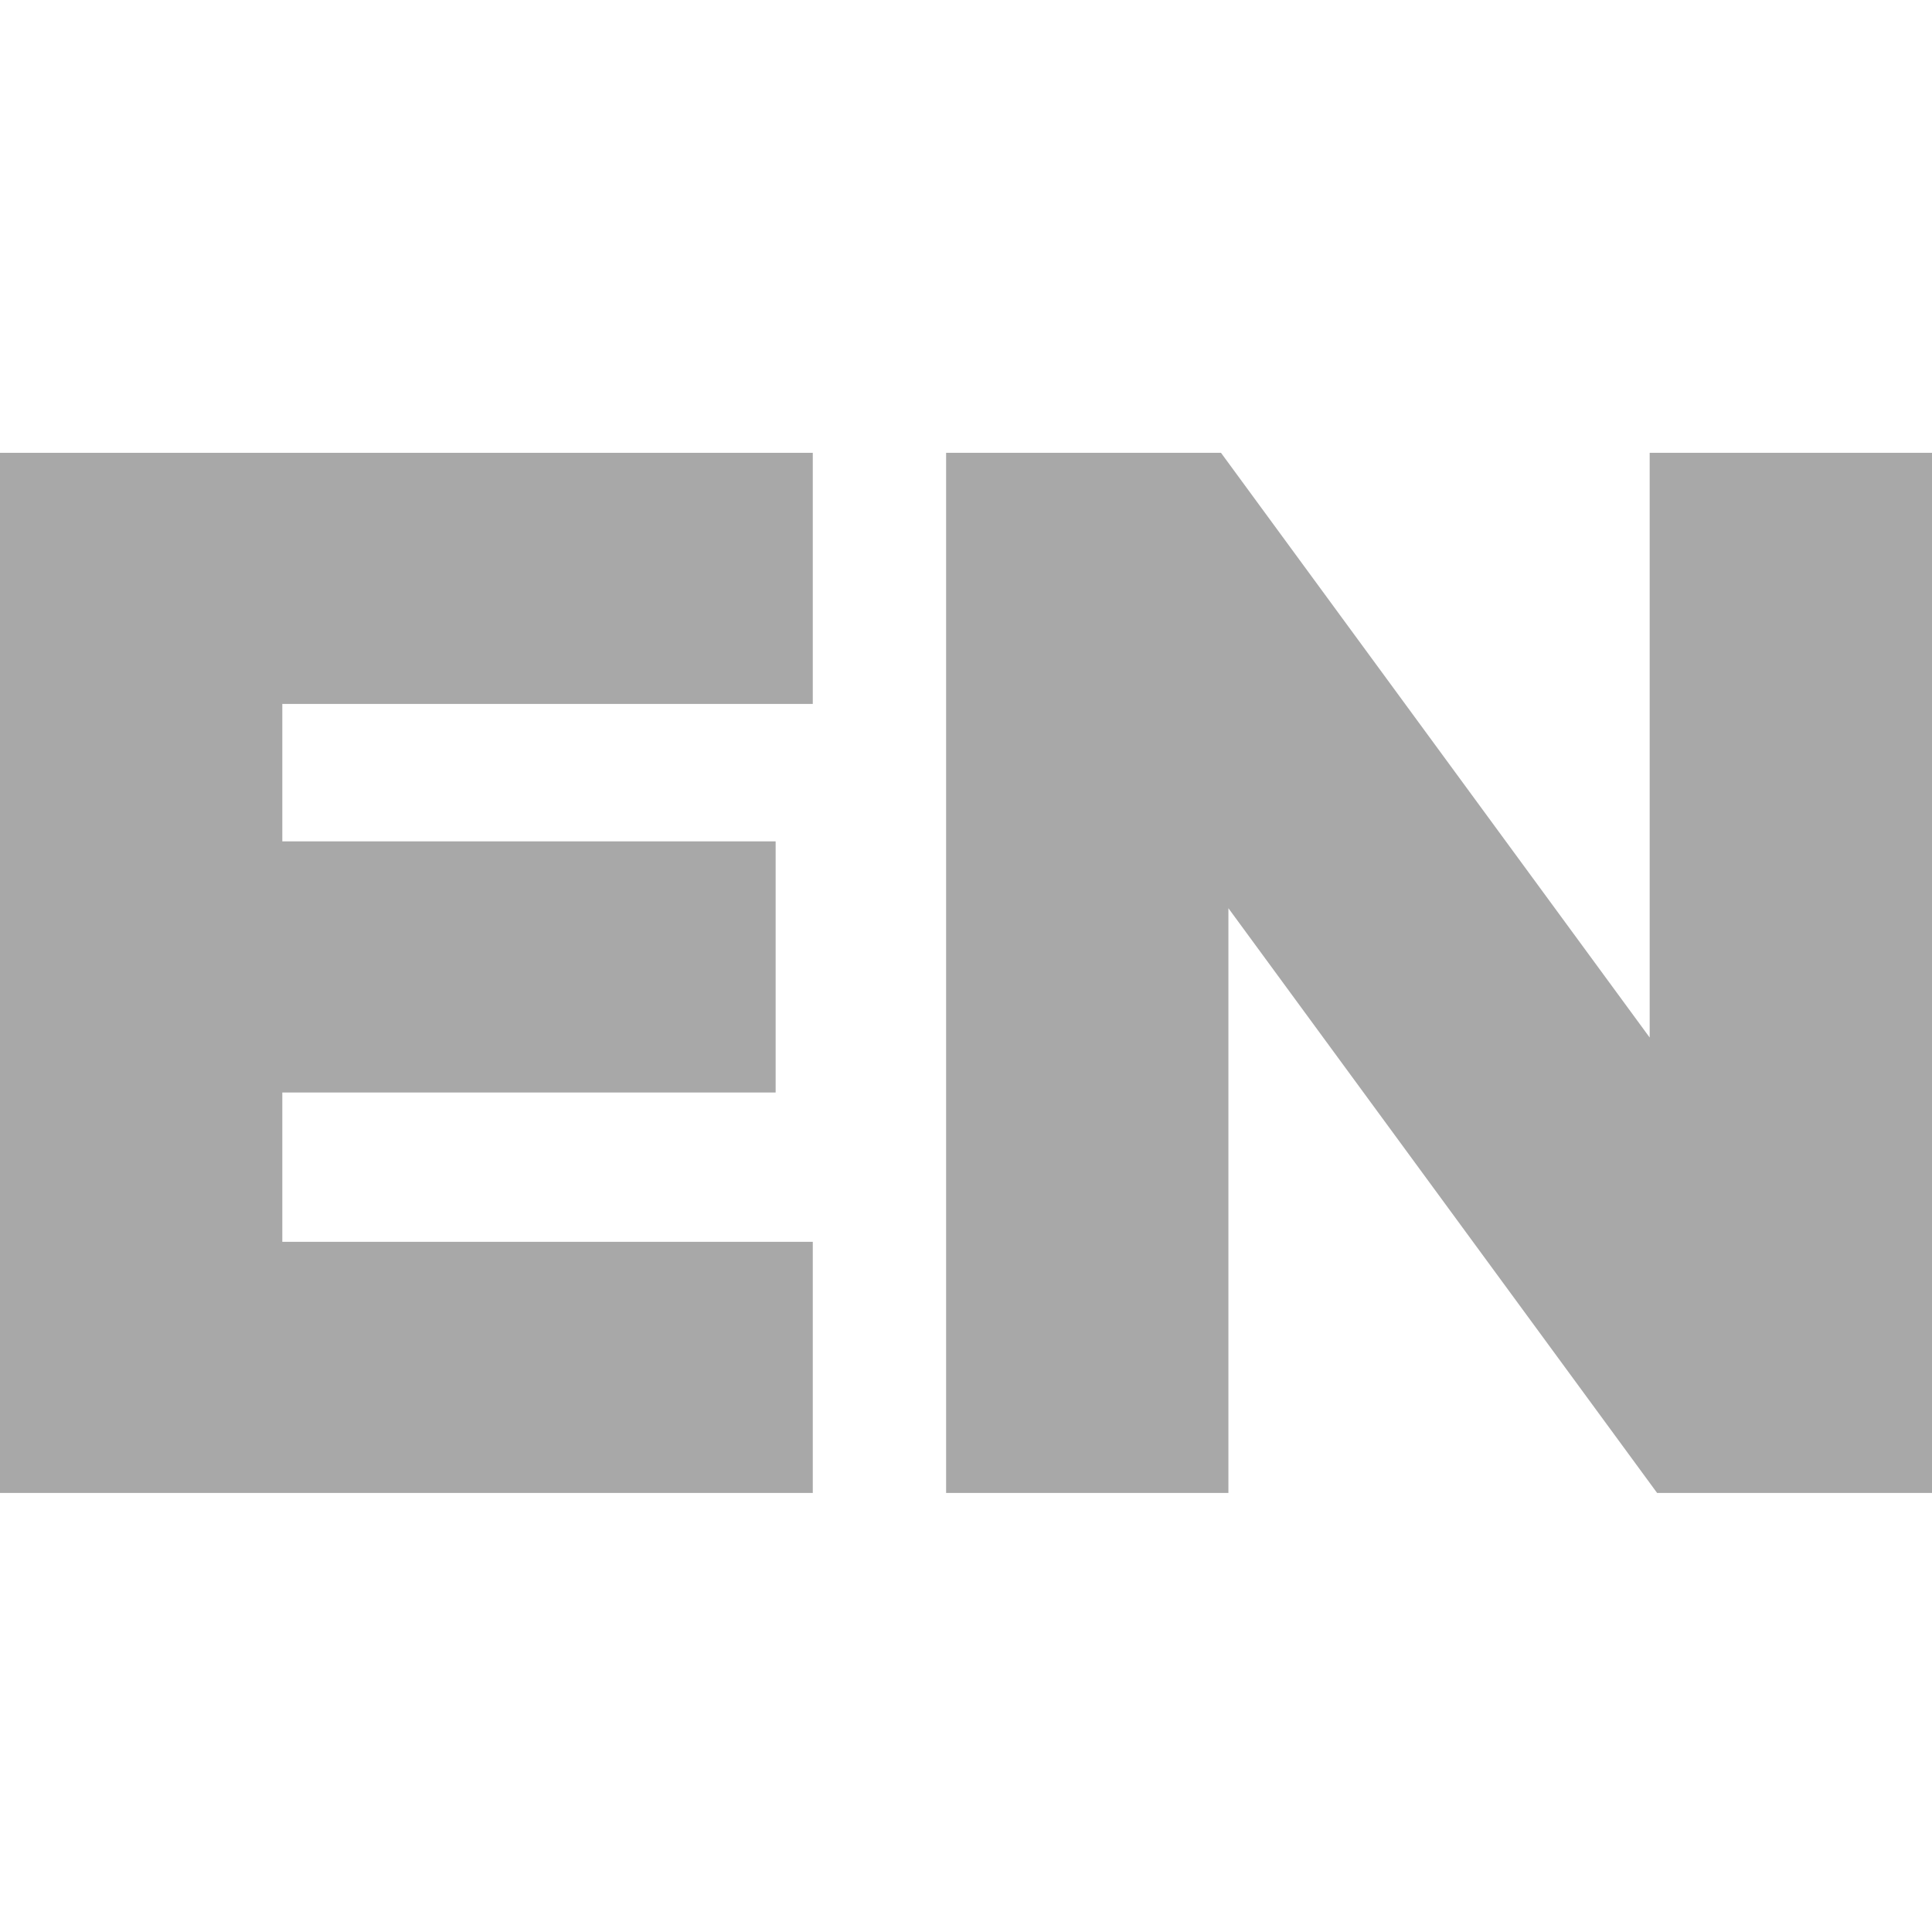 <svg width="128" height="128" viewBox="0 0 128 128" fill="none" xmlns="http://www.w3.org/2000/svg">
<path d="M53.849 82.274V98.912H0V30H53.849V46.637H18.704V55.743H51.388V72.381H18.704V82.274H53.849Z" fill="#A8A8A8"/>
<path d="M128 30V98.912H109.788L81.386 60.173V98.912H62.682V30H80.894L109.295 68.738V30H128Z" fill="#A8A8A8"/>
</svg>
